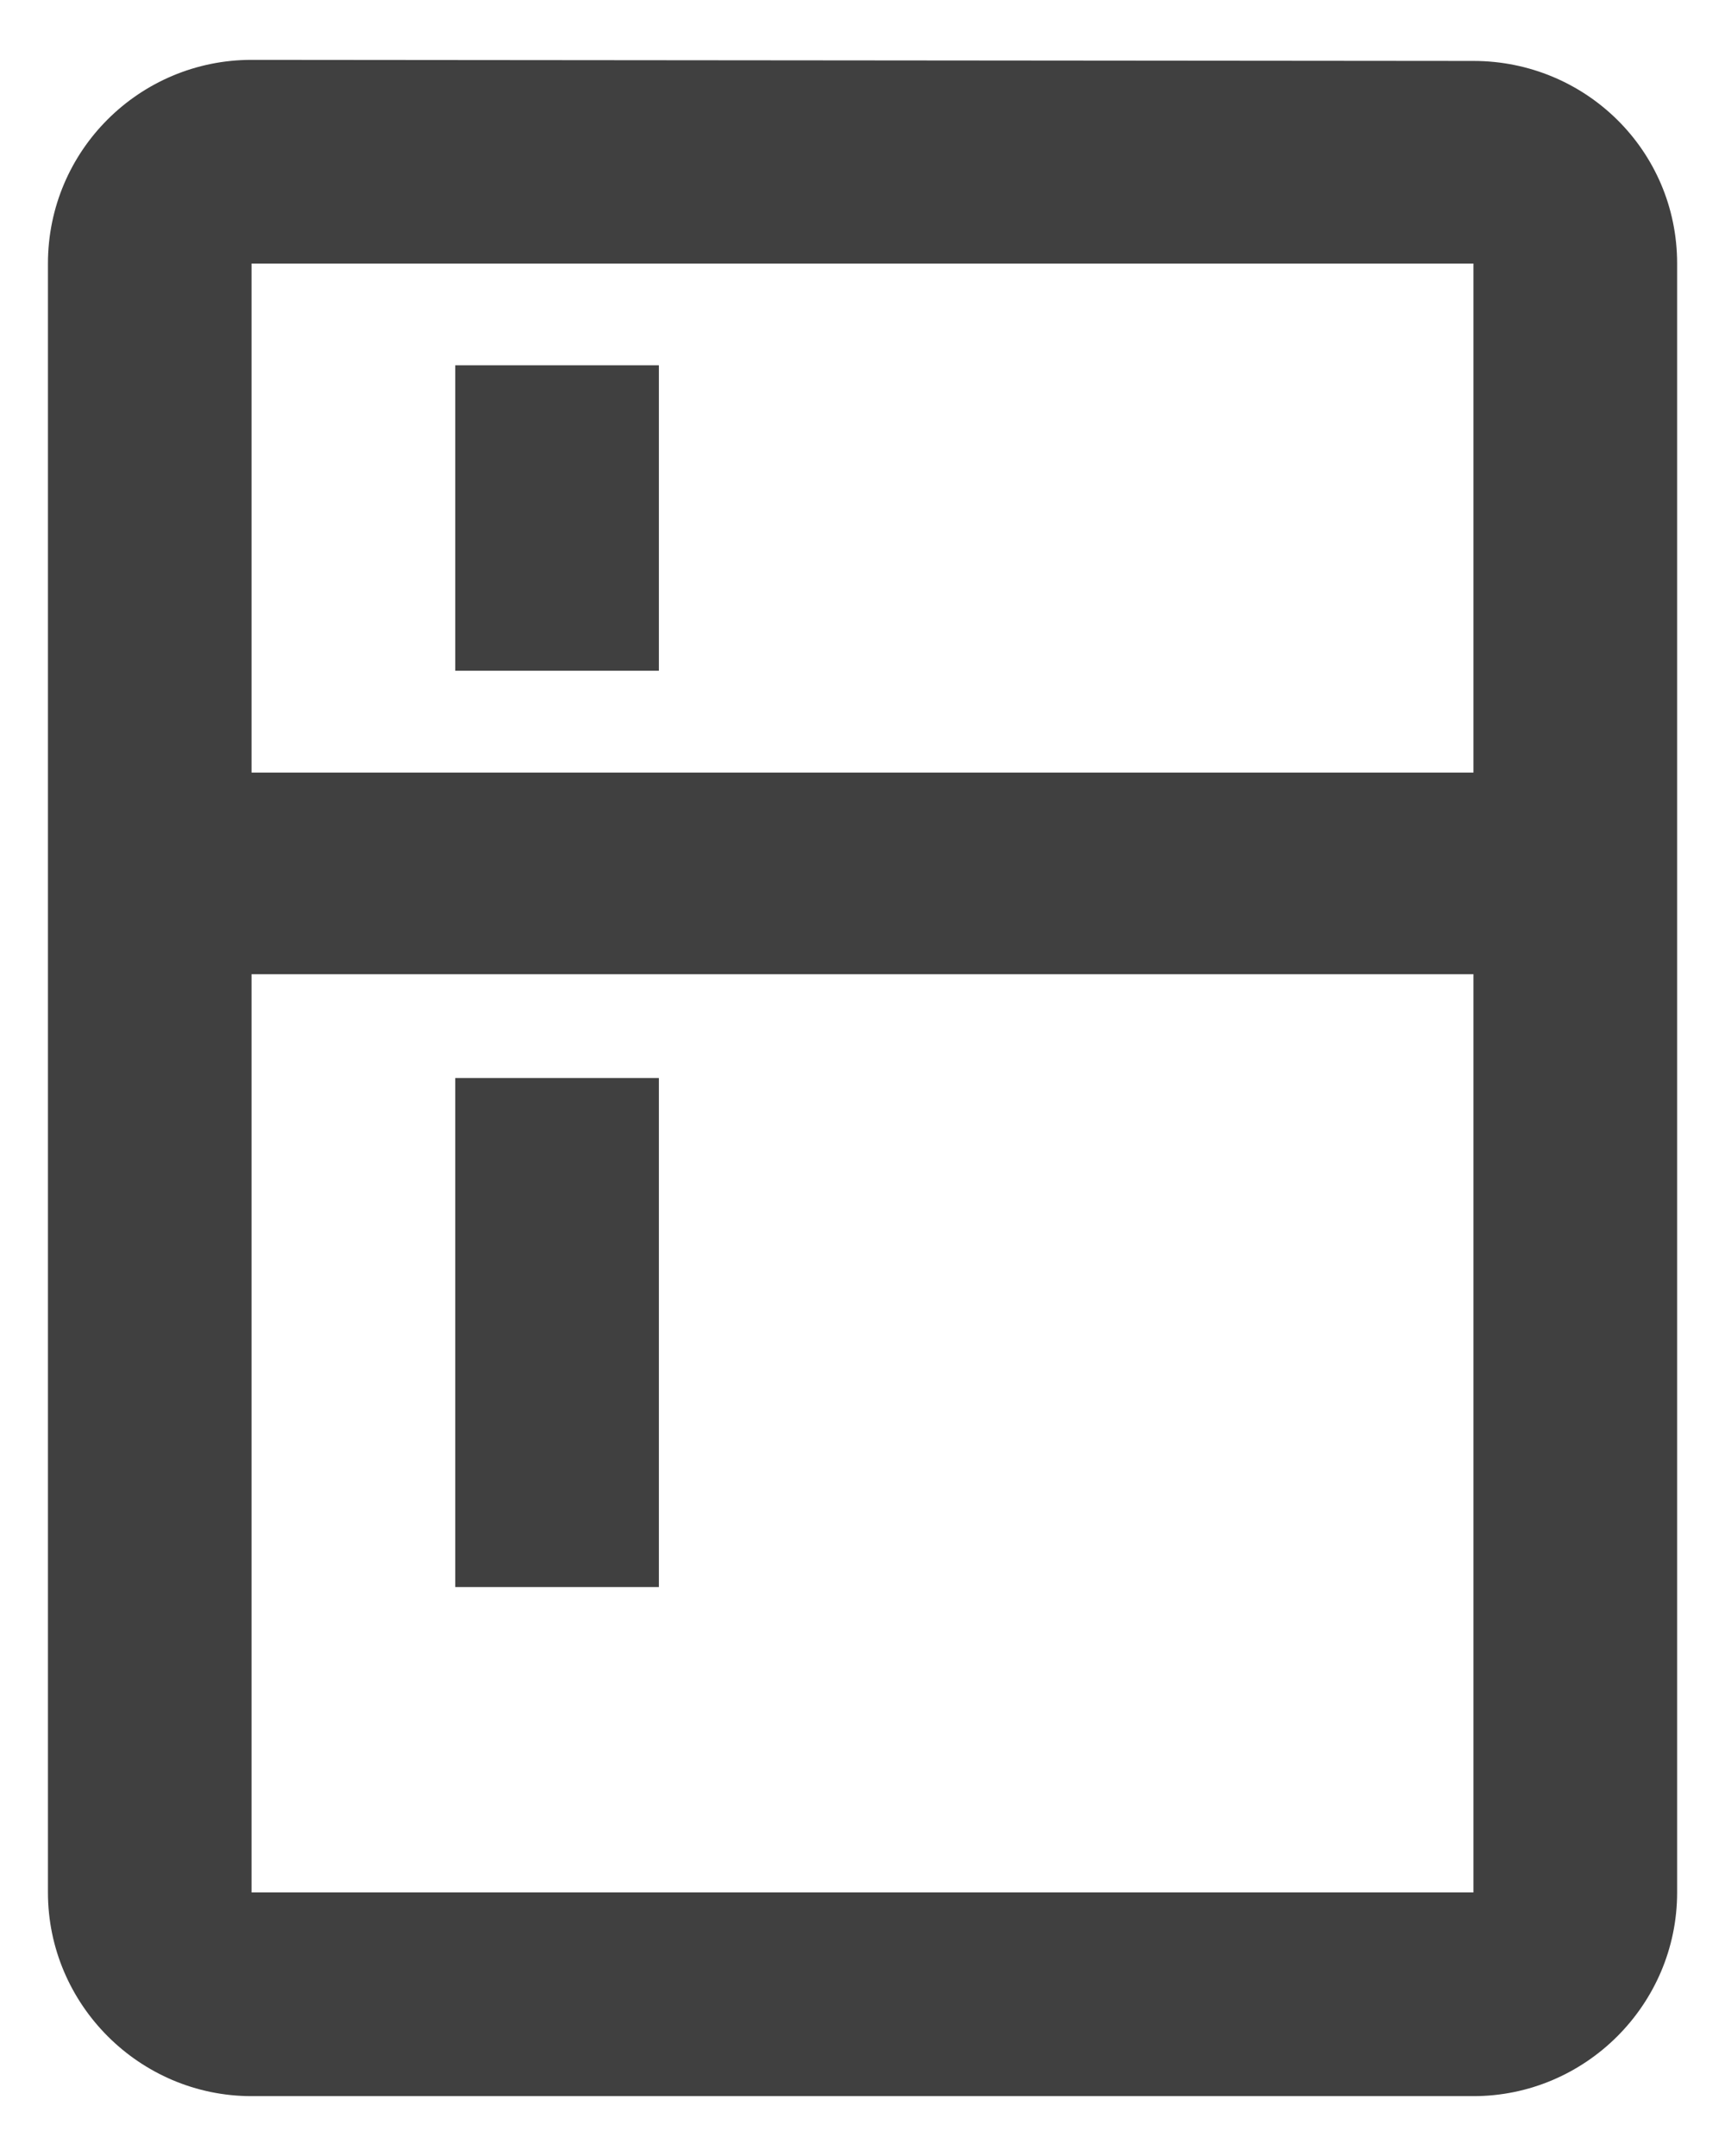 <svg width="24" height="30" viewBox="0 0 24 30" fill="none" xmlns="http://www.w3.org/2000/svg">
<path d="M20.5 0.848L3.5 0.833C1.942 0.833 0.667 2.094 0.667 3.667V26.333C0.667 27.892 1.942 29.167 3.5 29.167H20.5C22.059 29.167 23.334 27.892 23.334 26.333V3.667C23.334 2.094 22.059 0.848 20.5 0.848ZM20.5 26.333H3.5V13.555H20.5V26.333ZM20.5 10.75H3.5V3.667H20.5V10.75ZM6.334 5.083H9.167V9.333H6.334V5.083ZM6.334 15H9.167V22.083H6.334V15Z" fill="#404040"/>
</svg>

